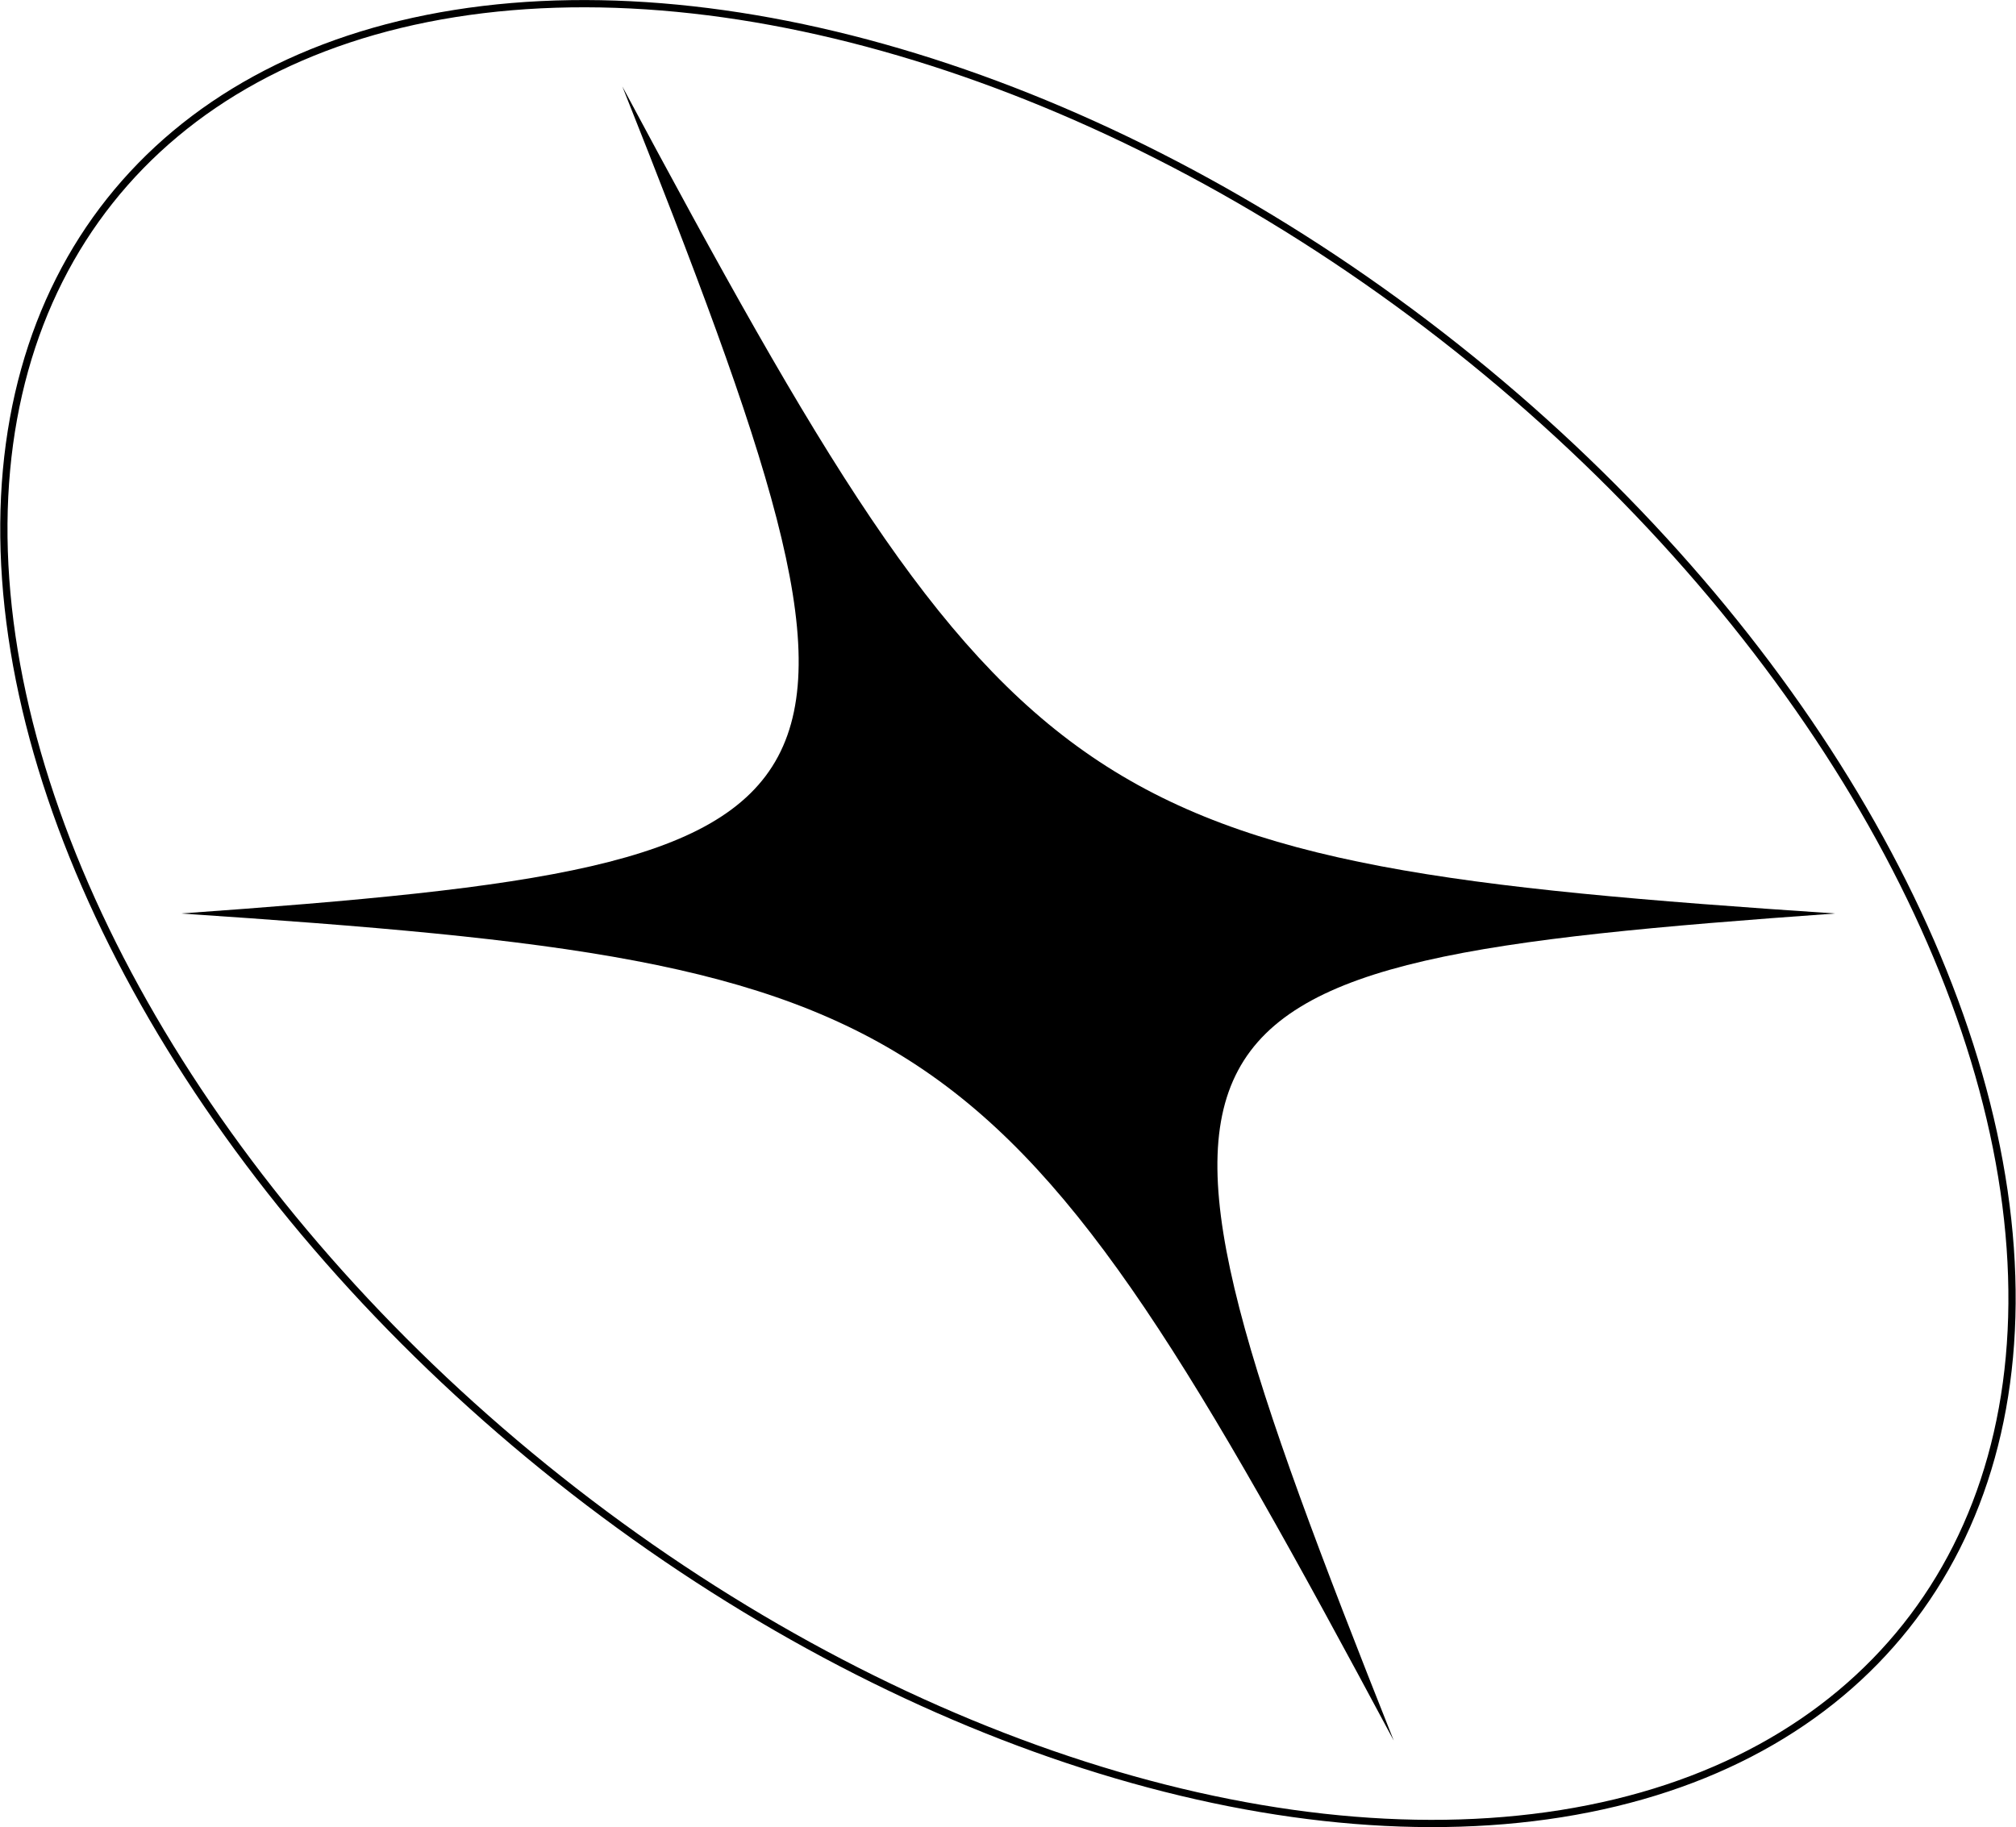 <?xml version="1.0" encoding="UTF-8"?>
<svg id="Layer_2" data-name="Layer 2" xmlns="http://www.w3.org/2000/svg" viewBox="0 0 277.87 251.87">
  <defs>
    <style>
      .cls-1 {
        fill: none;
        stroke: #000;
        stroke-miterlimit: 10;
      }

      .cls-2 {
        stroke-width: 0px;
      }
    </style>
  </defs>
  <g id="Layer_1-2" data-name="Layer 1">
    <g>
      <path class="cls-2" d="m24.93,125.93c104.6,7,112.92,12.67,167.17,114.01-40.26-101.34-37.23-107.01,60.85-114.01-104.6-7-112.92-12.67-167.17-114.01,40.26,101.34,37.23,107.01-60.85,114.01Z"/>
      <ellipse class="cls-1" cx="138.93" cy="125.93" rx="99.55" ry="158.04" transform="translate(-46.08 156.47) rotate(-51.56)"/>
    </g>
  </g>
</svg>